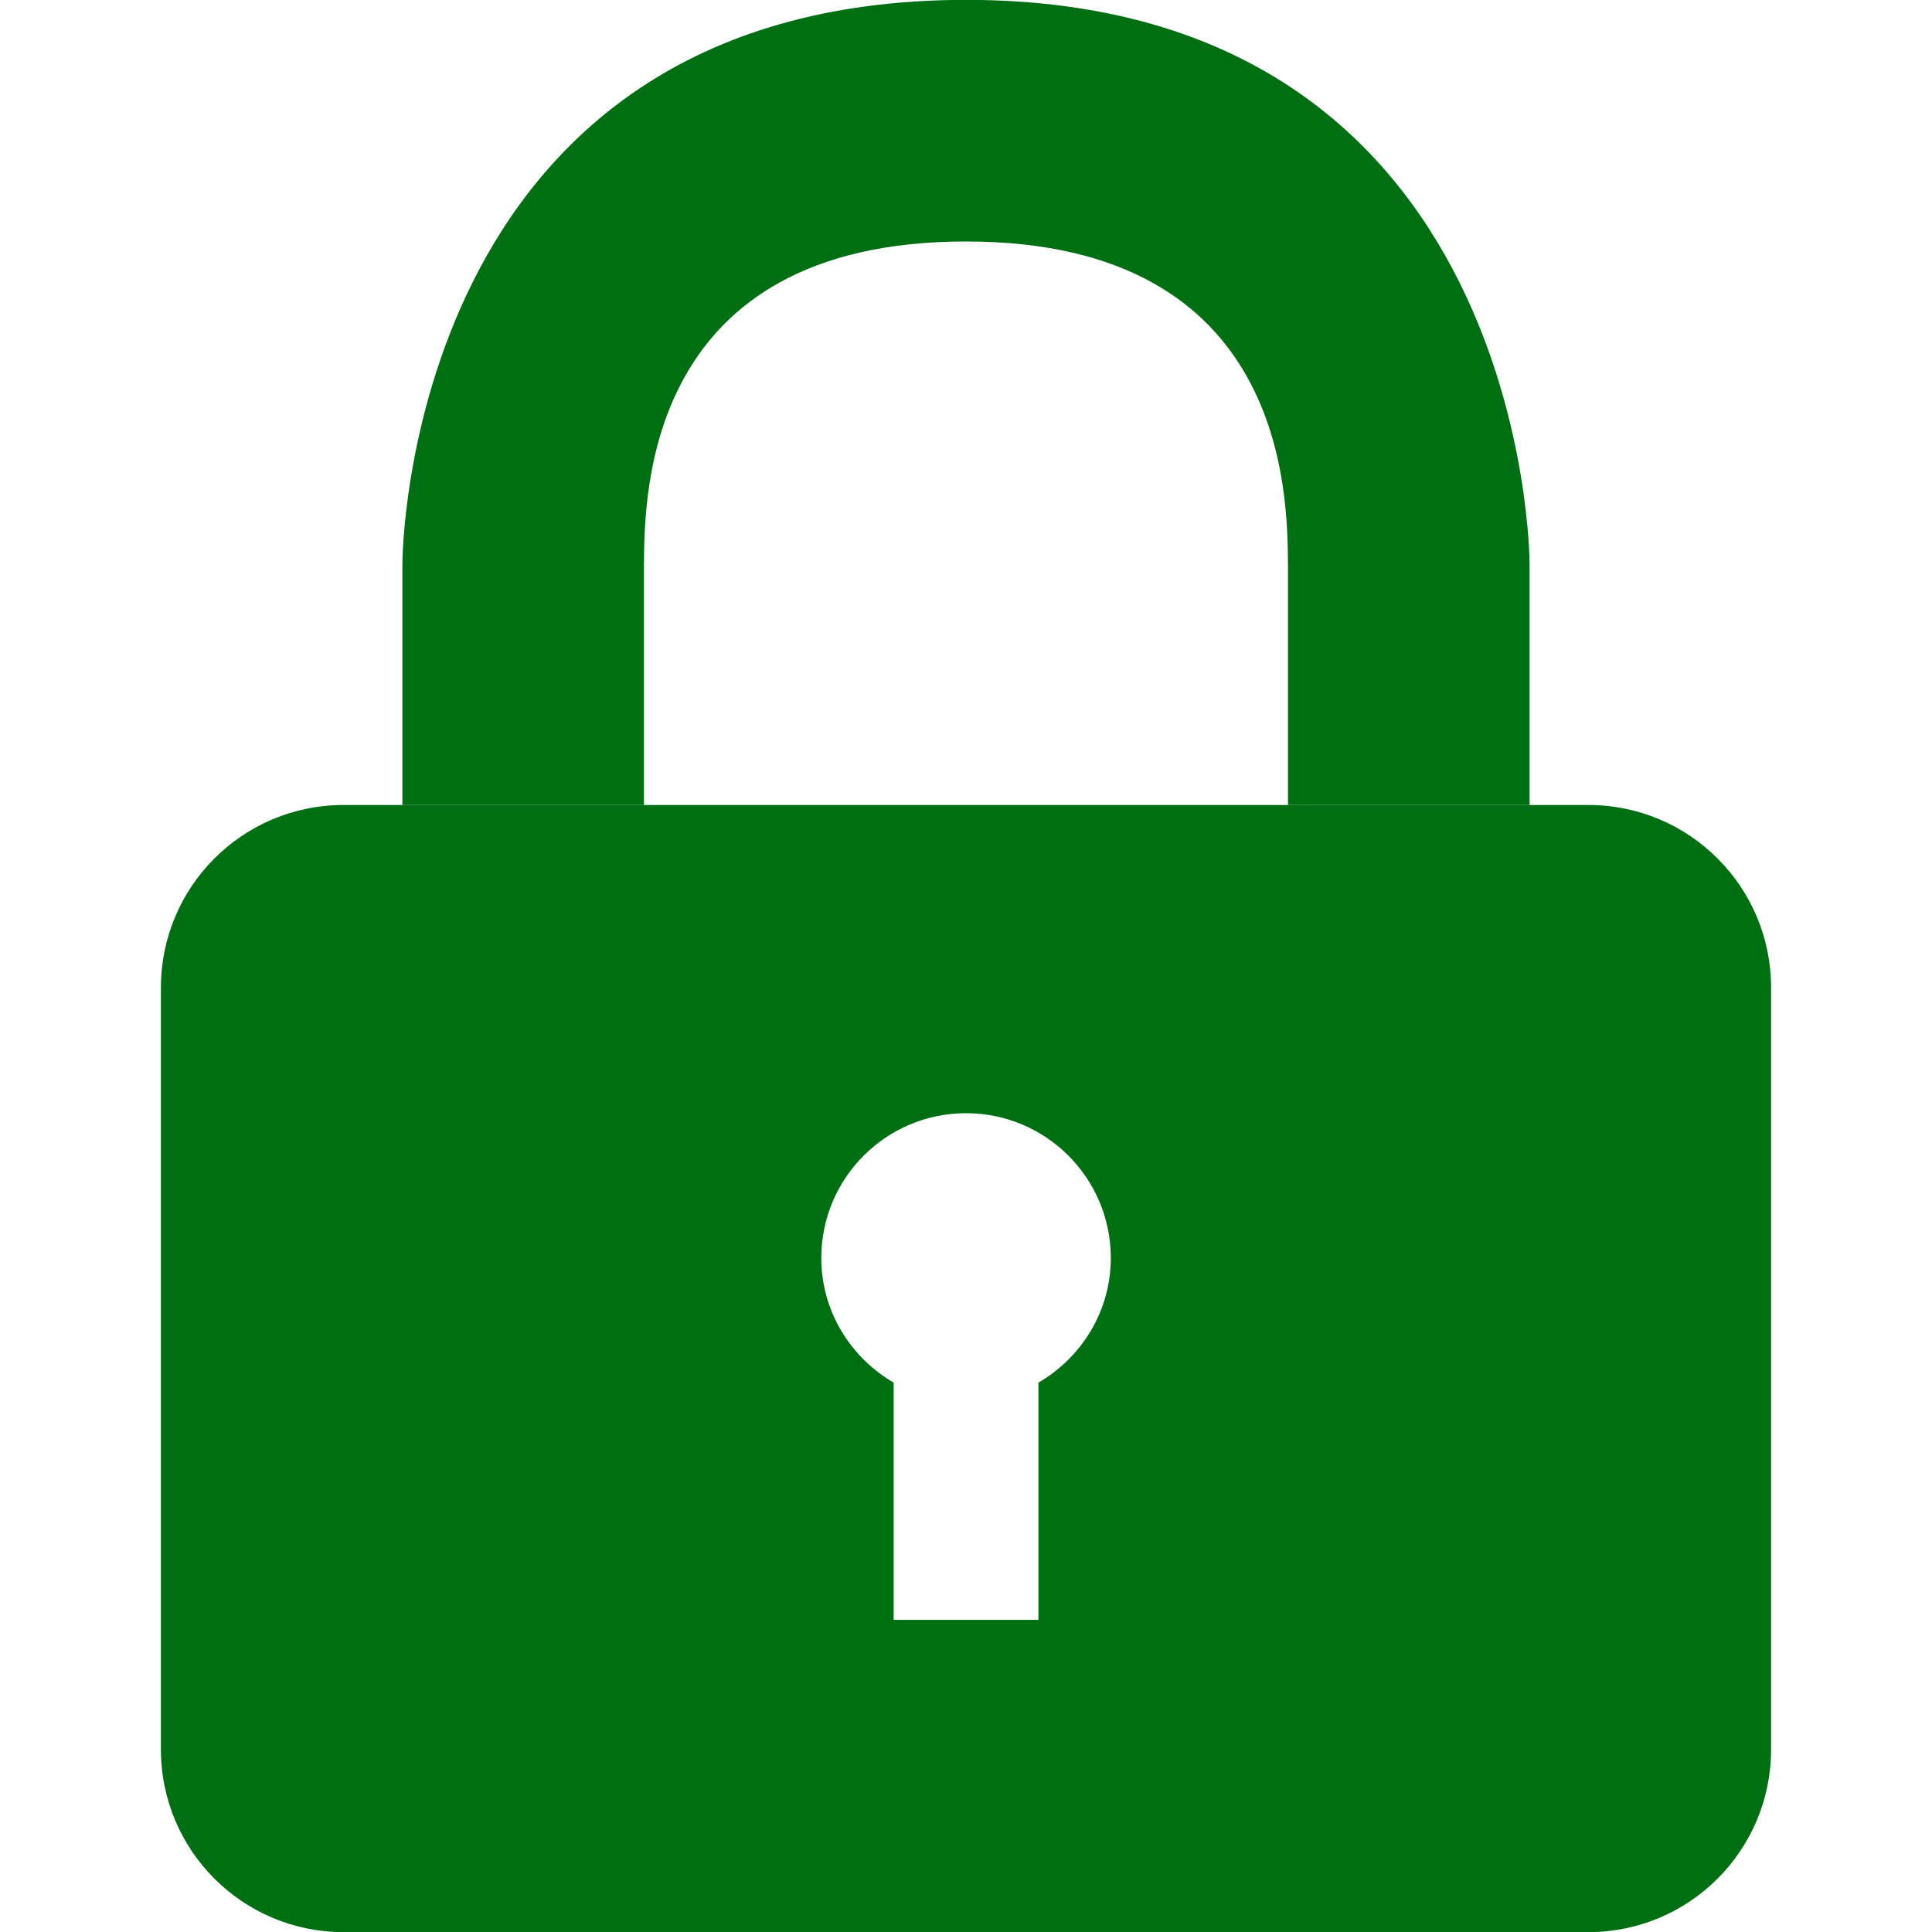 <?xml version="1.0" encoding="utf-8"?>
<!-- Generator: Adobe Illustrator 15.0.2, SVG Export Plug-In . SVG Version: 6.00 Build 0)  -->
<!DOCTYPE svg PUBLIC "-//W3C//DTD SVG 1.1//EN" "http://www.w3.org/Graphics/SVG/1.1/DTD/svg11.dtd">
<svg version="1.1" id="Calque_1" xmlns="http://www.w3.org/2000/svg" xmlns:xlink="http://www.w3.org/1999/xlink" x="0px" y="0px"
	 width="139.982px" height="139.982px" viewBox="0 0 139.982 139.982" enable-background="new 0 0 139.982 139.982"
	 xml:space="preserve">
<g>
	<path fill="#006E12" d="M46.656,58.326v-17.5c0.063-4.876-0.006-23.33,23.333-23.33c23.338,0,23.27,18.522,23.332,23.33v17.5
		h17.505v-17.5c0,0-0.005-40.835-40.832-40.835c-40.827,0-40.839,40.835-40.839,40.835v17.5H46.656z"/>
	<path fill="#006E12" d="M115.095,58.326H24.886c-7.305,0-13.227,5.924-13.227,13.228v55.205c0,7.309,5.922,13.232,13.227,13.232
		h90.209c7.303,0,13.228-5.924,13.228-13.232V71.553C128.323,64.25,122.398,58.326,115.095,58.326z M75.237,100.177v17.186H64.75
		v-17.186c-3.118-1.818-5.243-5.162-5.243-9.033c0-5.786,4.695-10.487,10.487-10.487c5.792,0,10.488,4.701,10.488,10.487
		C80.481,95.015,78.356,98.359,75.237,100.177z"/>
</g>
</svg>
